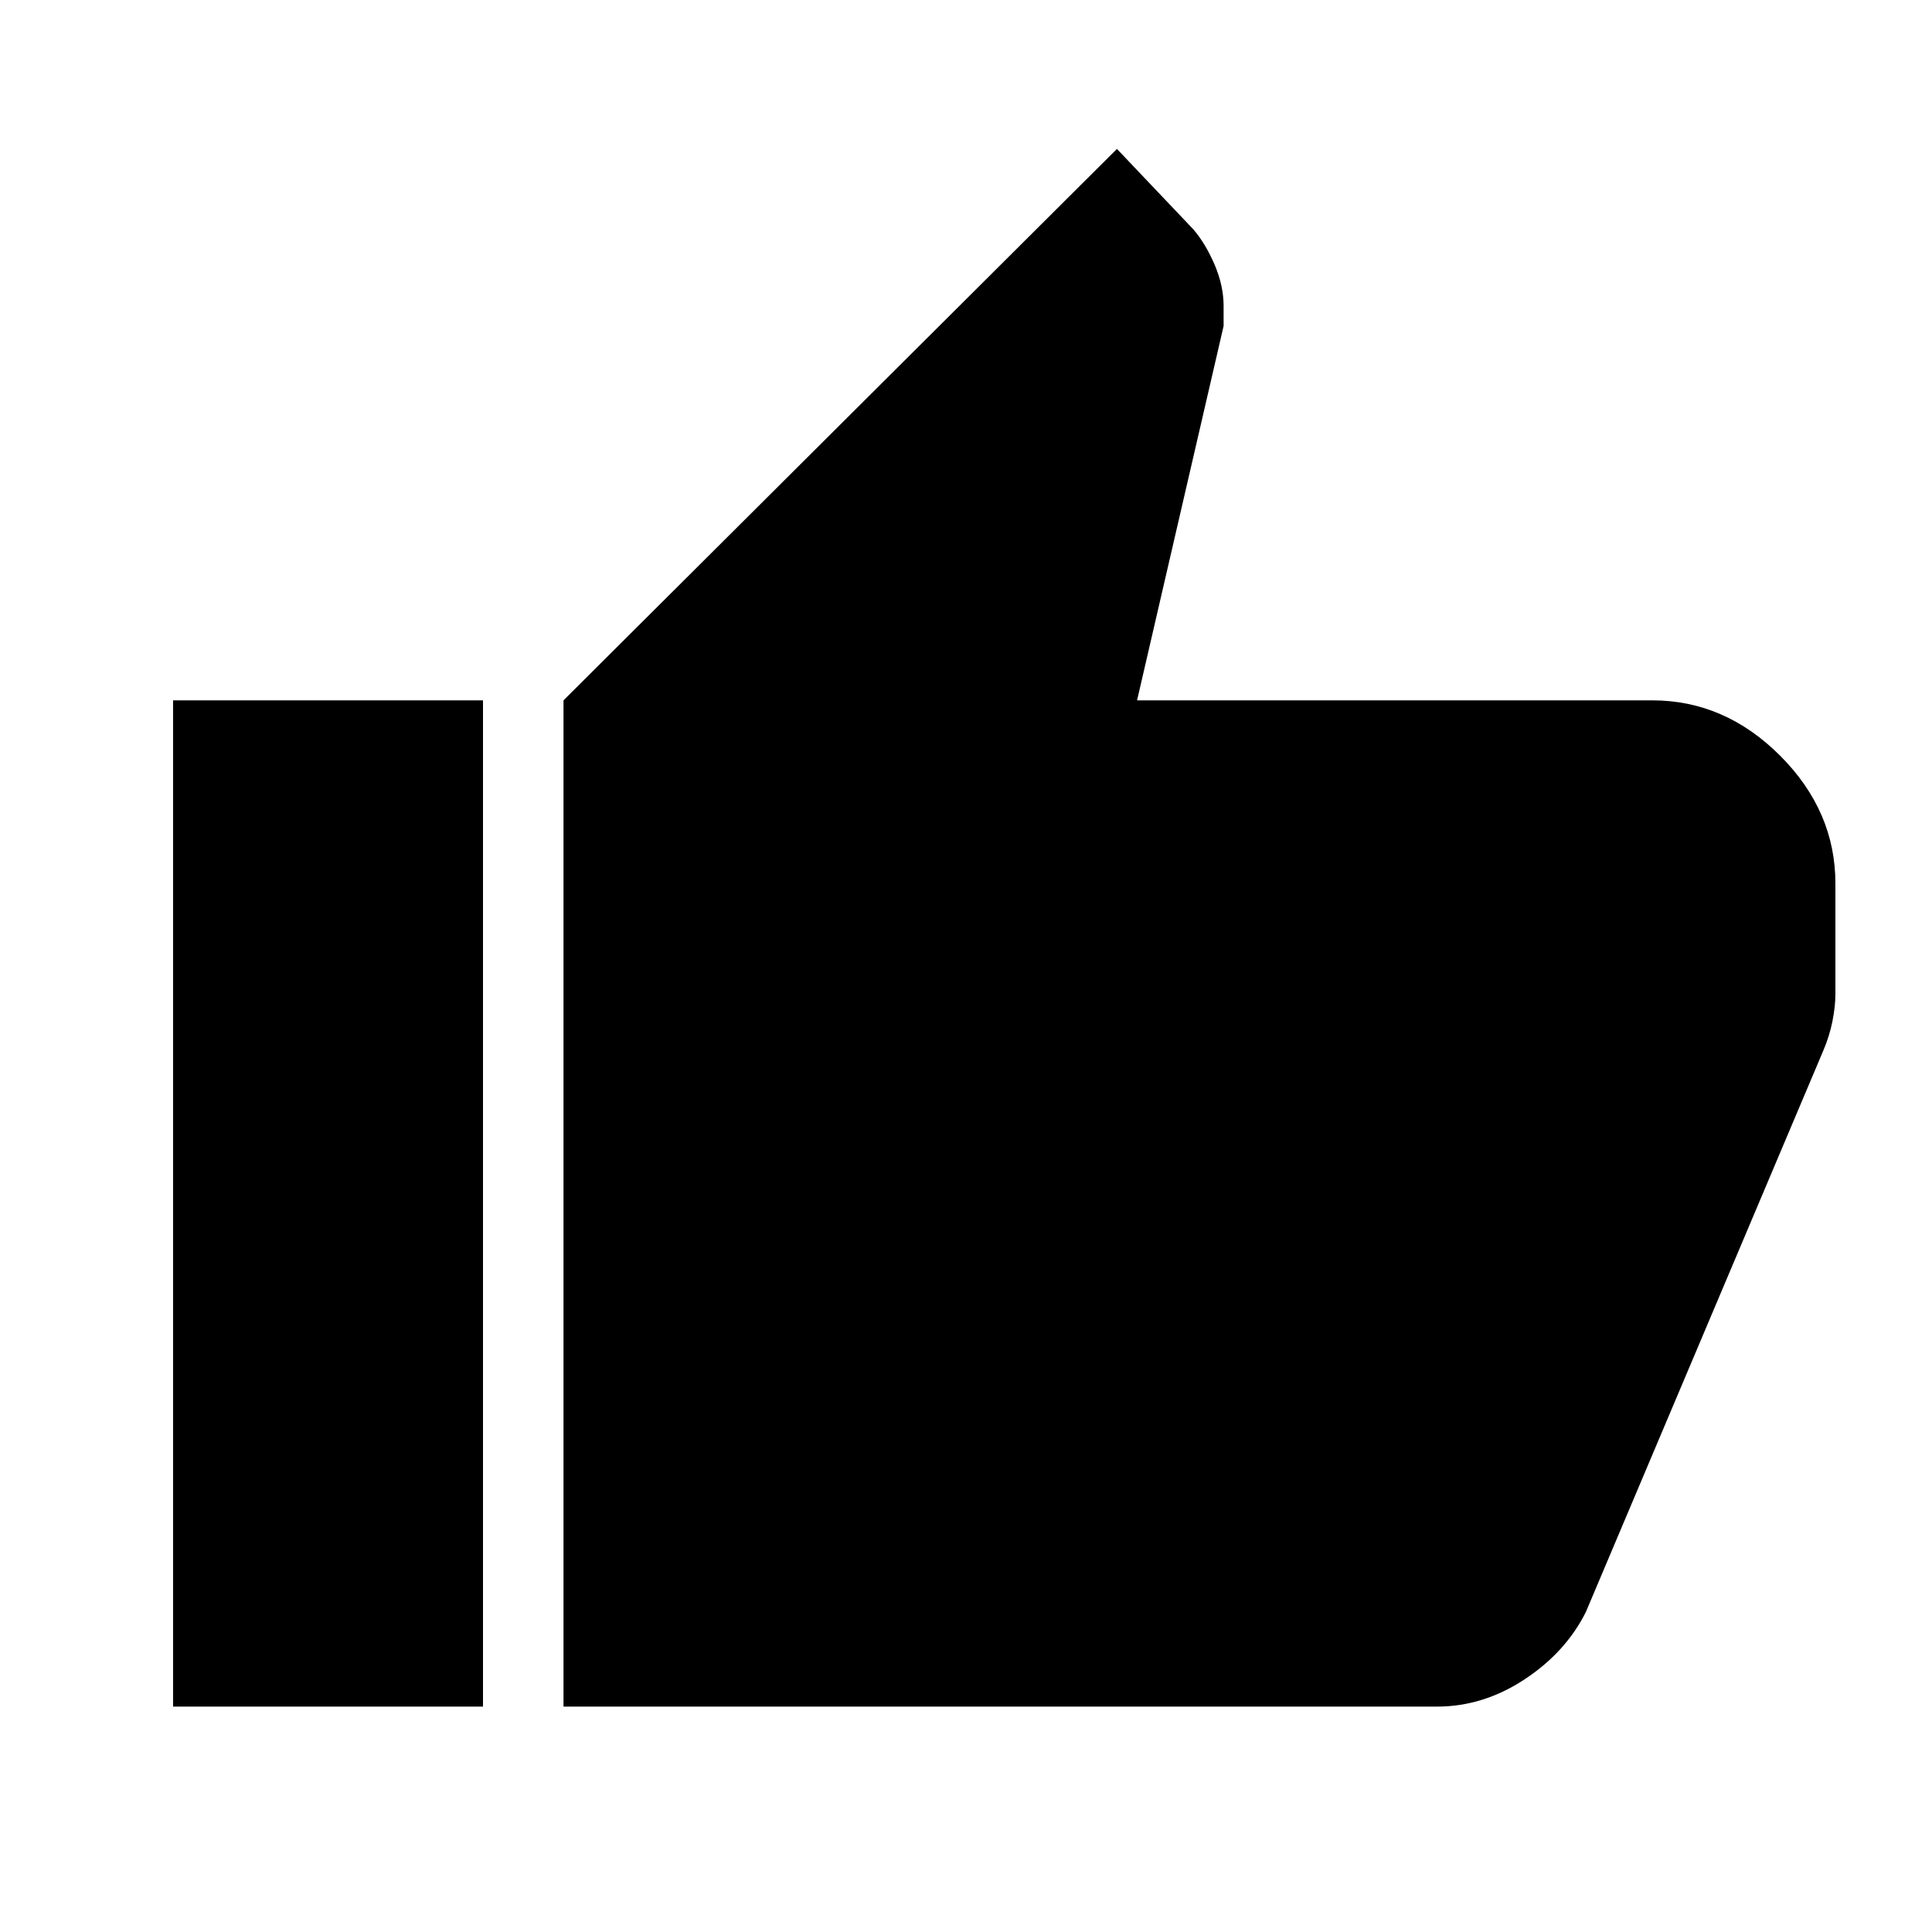 <svg xmlns="http://www.w3.org/2000/svg" height="24" width="24"><path d="M17.85 21.2H7V8.7l6.875-6.85.95 1q.15.175.263.437.112.263.112.513v.25L14.125 8.7h6.4q.9 0 1.588.687.687.688.687 1.588v1.375q0 .15-.037.338-.038.187-.113.362l-2.95 6.975q-.25.5-.762.837-.513.338-1.088.338ZM6 8.7v12.5H2.15V8.7Z"/></svg>